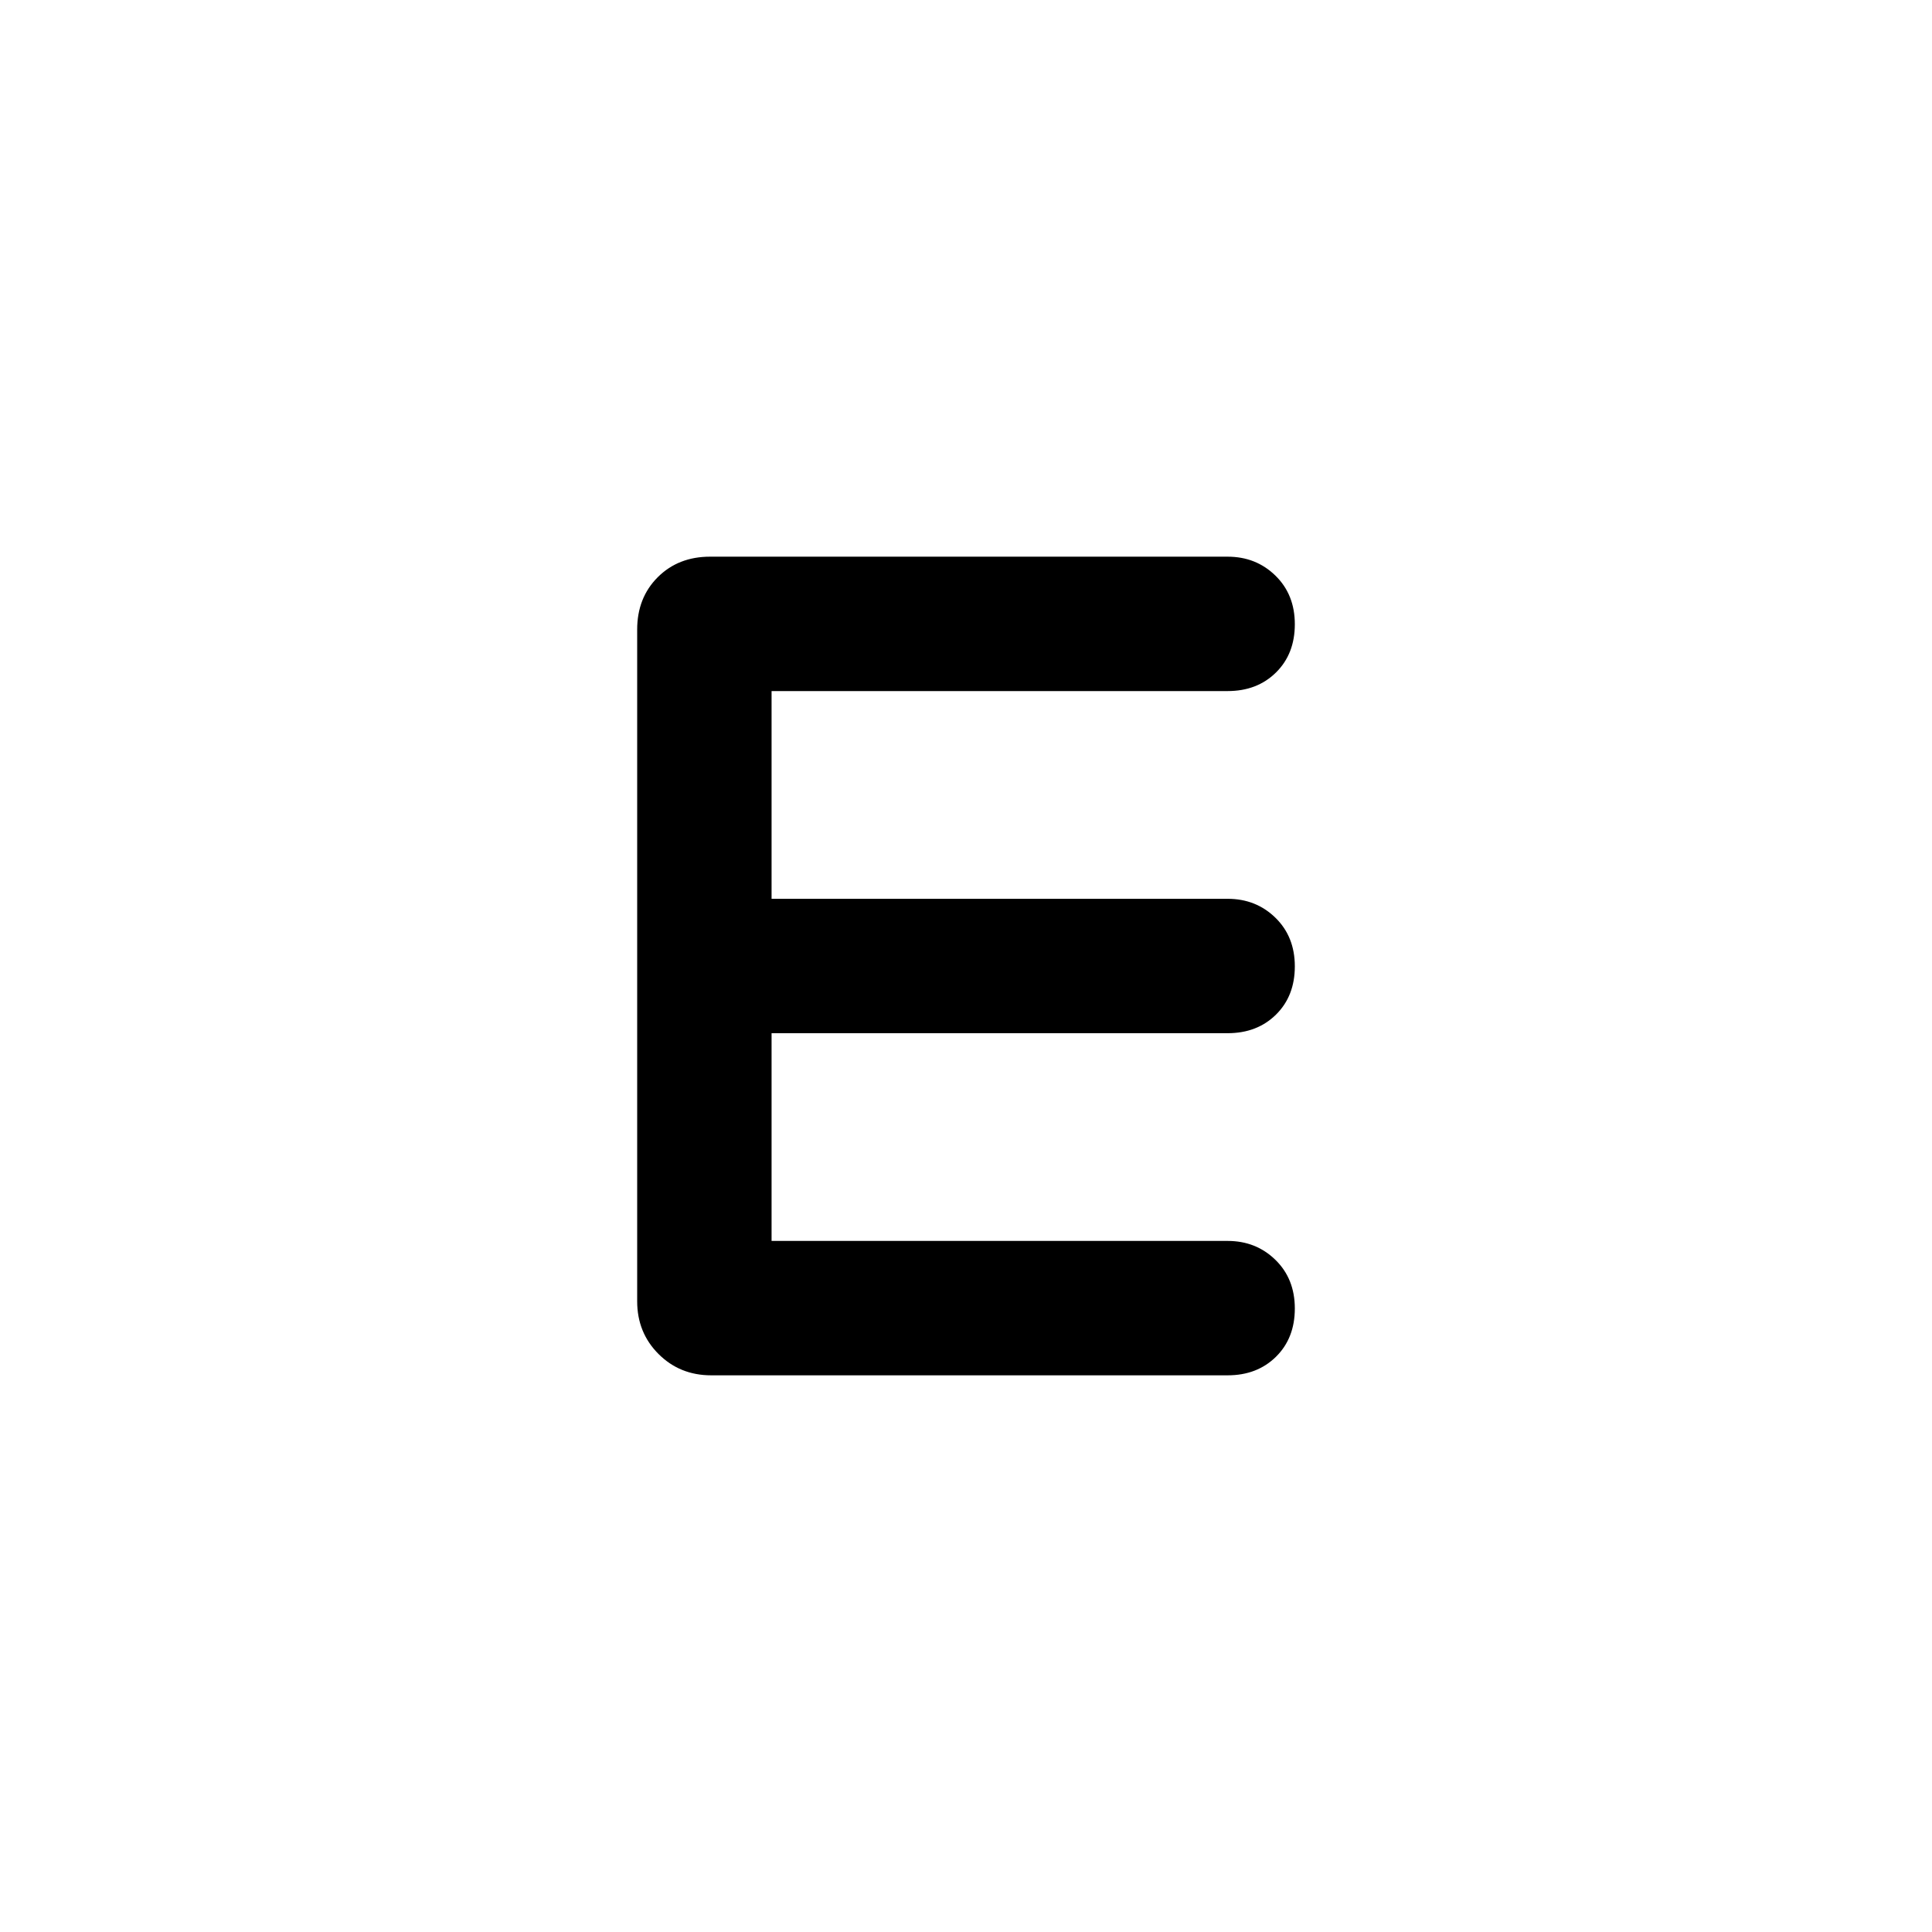 <svg xmlns="http://www.w3.org/2000/svg" height="48" viewBox="0 -960 960 960" width="48"><path d="M353.39-276.61q-15.57 0-26.18-10.6-10.6-10.61-10.6-26.18v-333.78q0-15.79 10.21-26.01 10.22-10.21 26.01-10.21H610q14.11 0 23.75 9.41t9.64 24.16q0 14.74-9.36 23.98-9.36 9.23-24.03 9.23H383.39v103.22H610q14.11 0 23.75 9.41t9.64 24.16q0 14.74-9.36 23.98-9.36 9.23-24.03 9.23H383.39v103.22H610q14.11 0 23.75 9.41t9.64 24.16q0 14.74-9.36 23.98-9.36 9.23-24.03 9.23H353.39Z"/></svg>